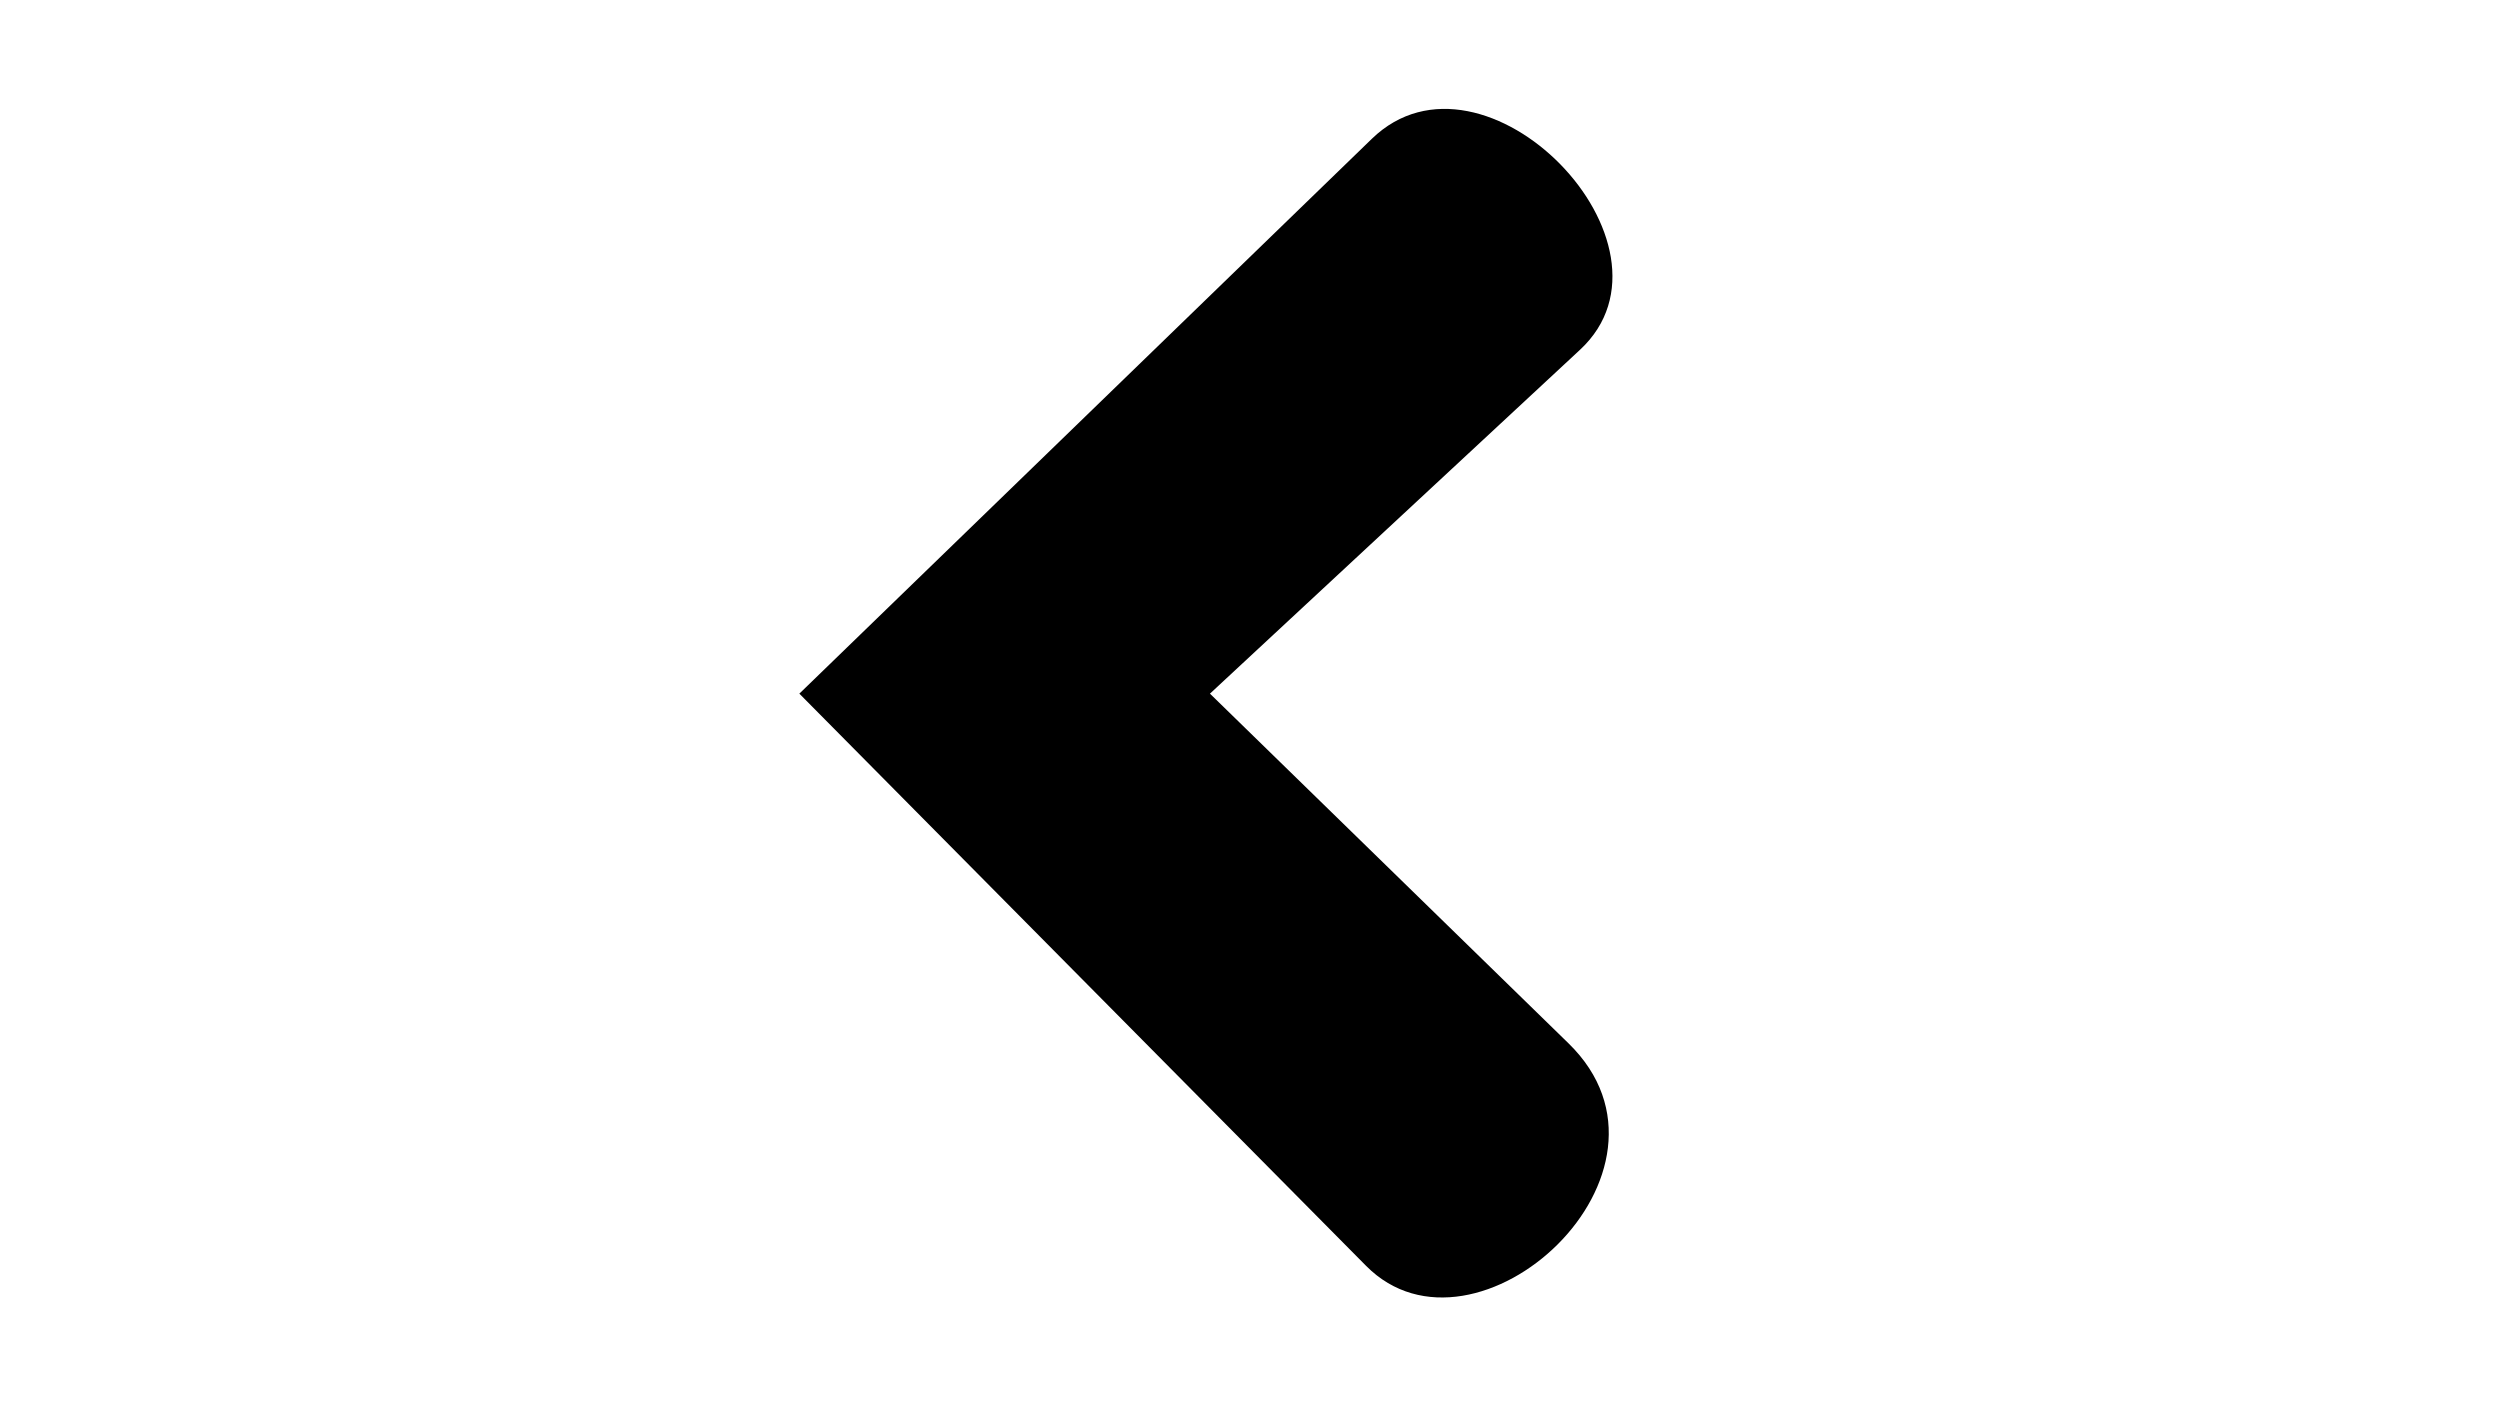<svg xmlns="http://www.w3.org/2000/svg" xmlns:xlink="http://www.w3.org/1999/xlink" width="1920" zoomAndPan="magnify" viewBox="0 0 1440 810" height="1080" preserveAspectRatio="xMidYMid meet" version="1.0"><defs><clipPath id="9f82eb69fc"><path d="M 460.418 62 L 929 62 L 929 748 L 460.418 748 Z M 460.418 62 " clip-rule="nonzero"/></clipPath></defs><g clip-path="url(#9f82eb69fc)"><path fill="#000000" d="M 460.426 399.539 L 786.863 729.129 C 849.918 792.793 979.406 675.031 903.453 600.953 L 696.93 399.539 L 910.113 201.449 C 975.027 141.133 854.781 17.34 790.195 79.934 Z M 460.426 399.539 " fill-opacity="1" fill-rule="nonzero"/></g></svg>